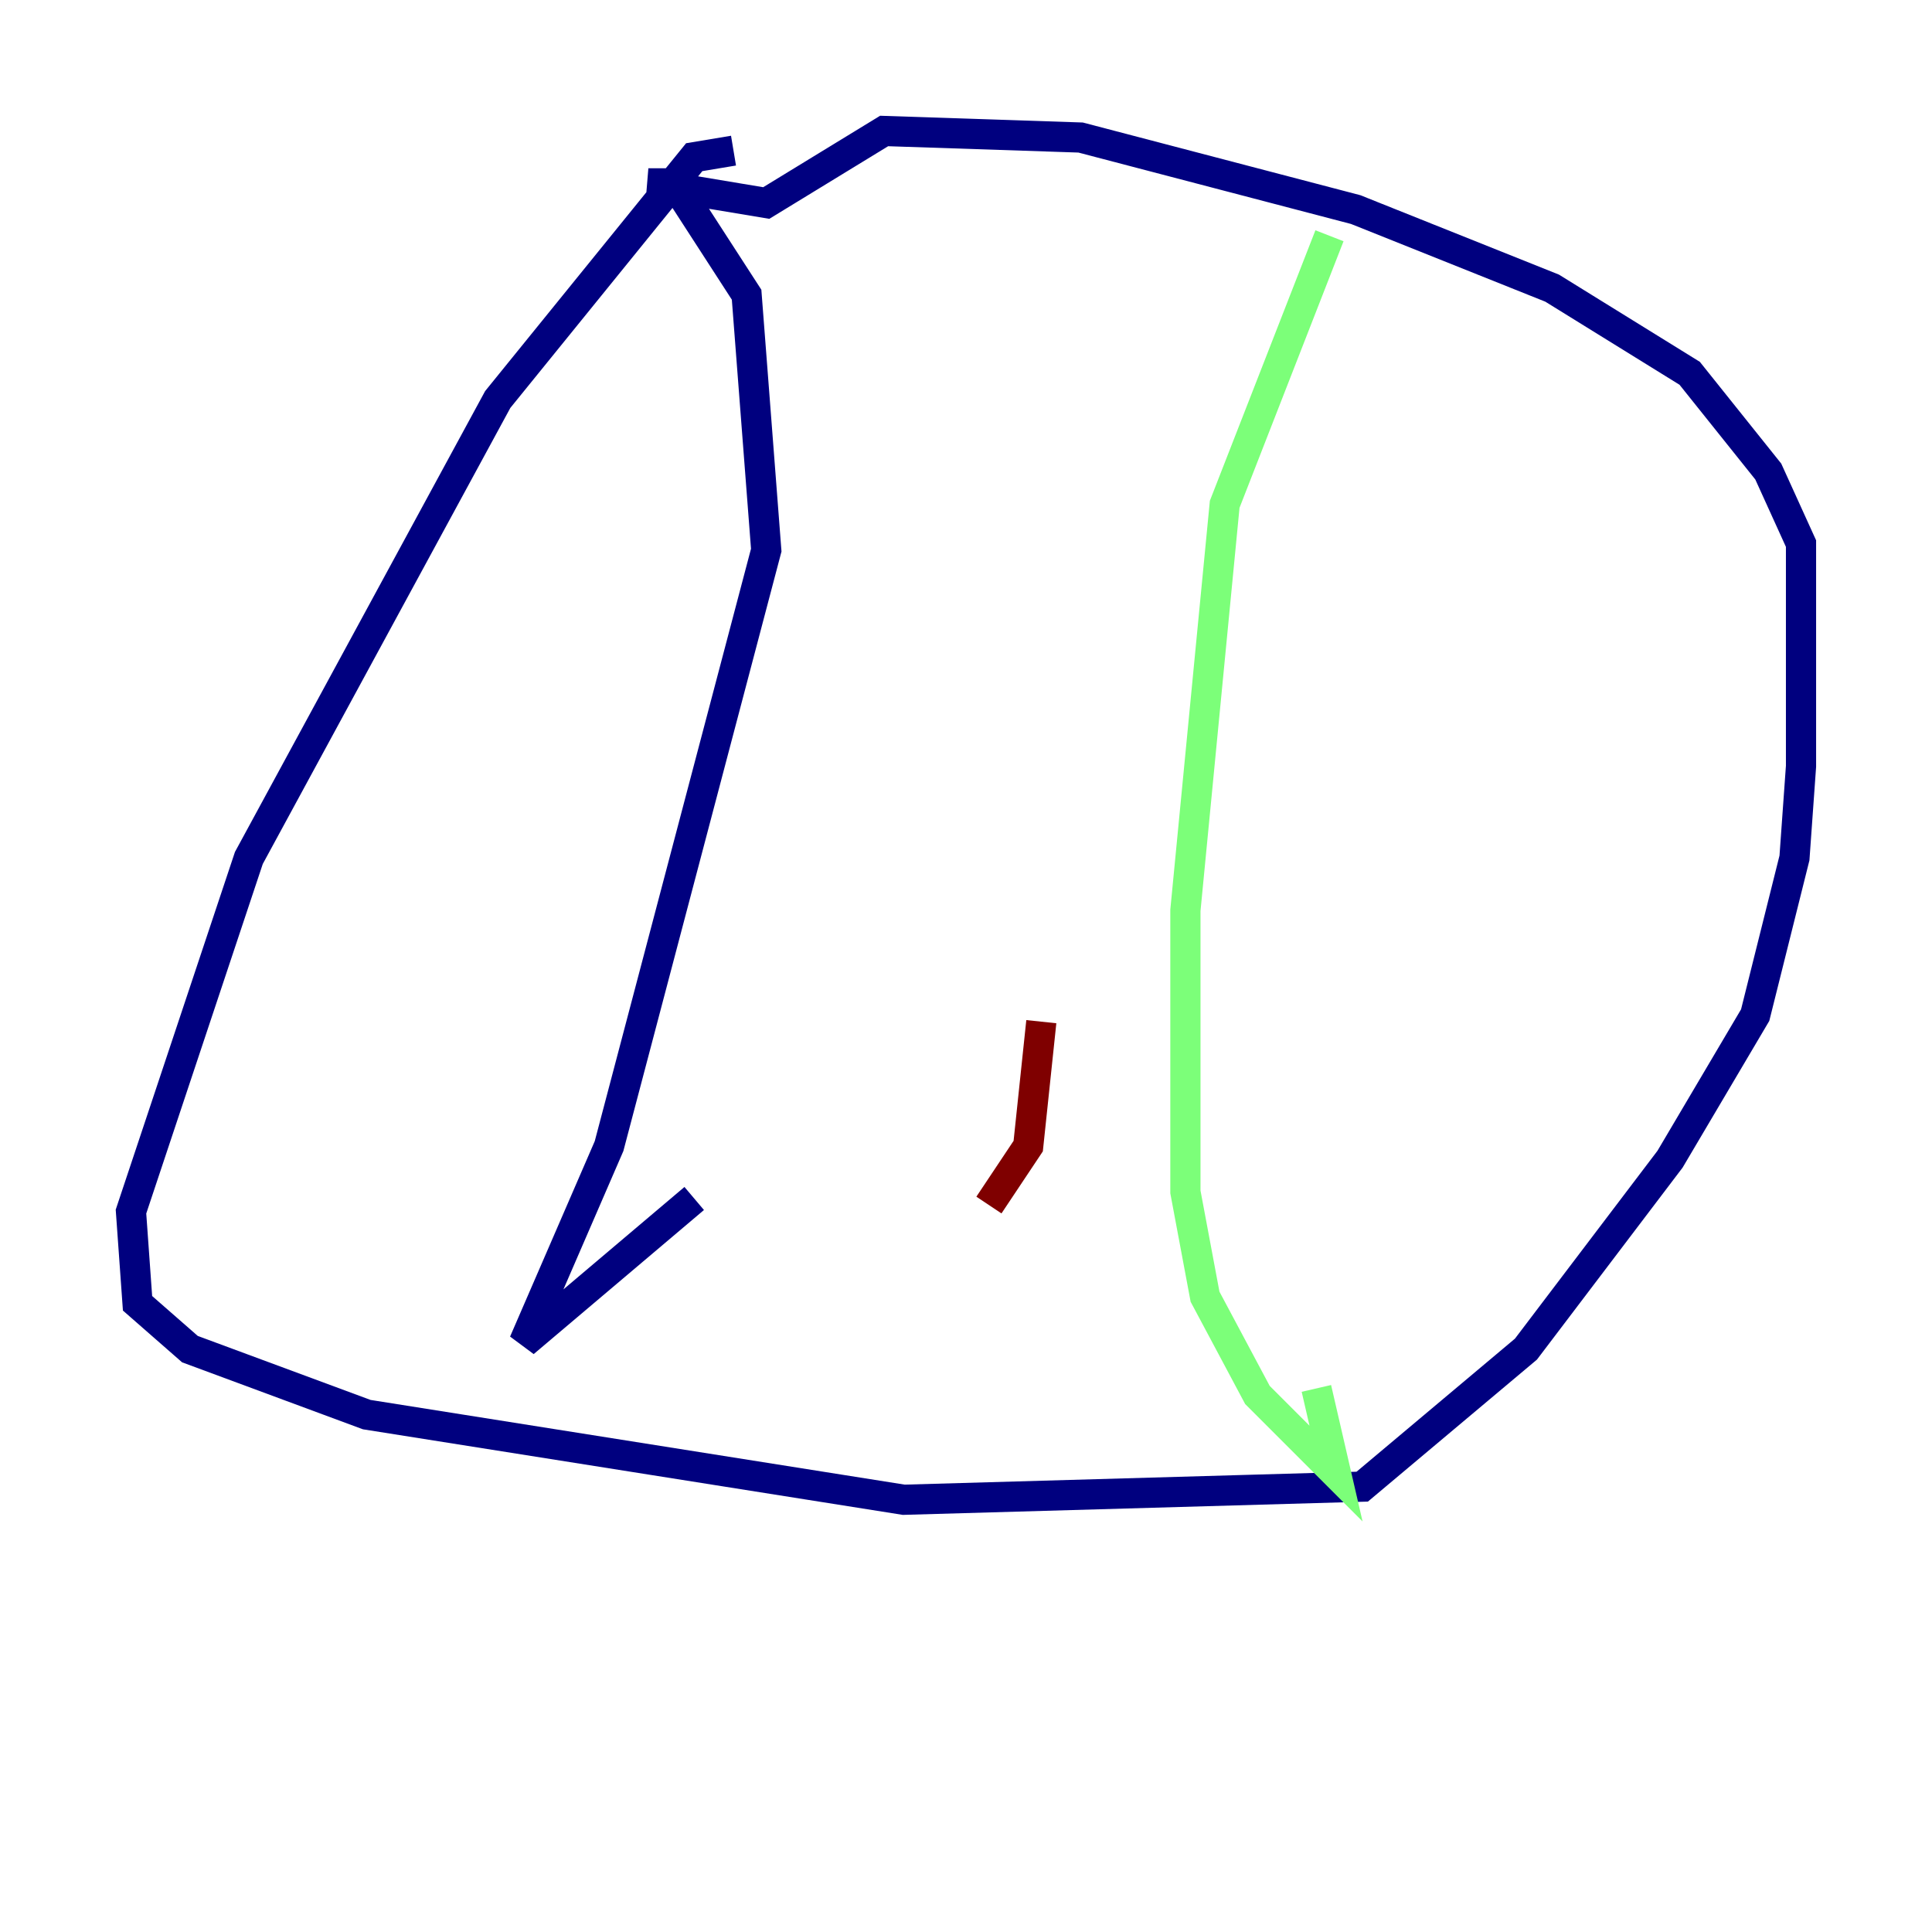 <?xml version="1.0" encoding="utf-8" ?>
<svg baseProfile="tiny" height="128" version="1.2" viewBox="0,0,128,128" width="128" xmlns="http://www.w3.org/2000/svg" xmlns:ev="http://www.w3.org/2001/xml-events" xmlns:xlink="http://www.w3.org/1999/xlink"><defs /><polyline fill="none" points="48.597,9.98 45.993,10.414 32.976,26.468 16.488,56.841 8.678,80.271 9.112,86.346 12.583,89.383 24.298,93.722 59.878,99.363 90.251,98.495 101.098,89.383 110.644,76.8 116.285,67.254 118.888,56.841 119.322,50.766 119.322,36.014 117.153,31.241 111.946,24.732 102.834,19.091 89.817,13.885 71.593,9.112 58.576,8.678 50.766,13.451 42.956,12.149 44.691,12.149 49.464,19.525 50.766,36.447 40.352,75.932 34.712,88.949 45.993,79.403" stroke="#00007f" stroke-width="2" /><polyline fill="none" points="88.081,15.62 81.139,33.41 78.536,60.312 78.536,78.969 79.837,85.912 83.308,92.42 88.515,97.627 87.214,91.986" stroke="#7cff79" stroke-width="2" /><polyline fill="none" points="68.99,67.688 68.122,75.932 65.519,79.837" stroke="#7f0000" stroke-width="2" /></svg>